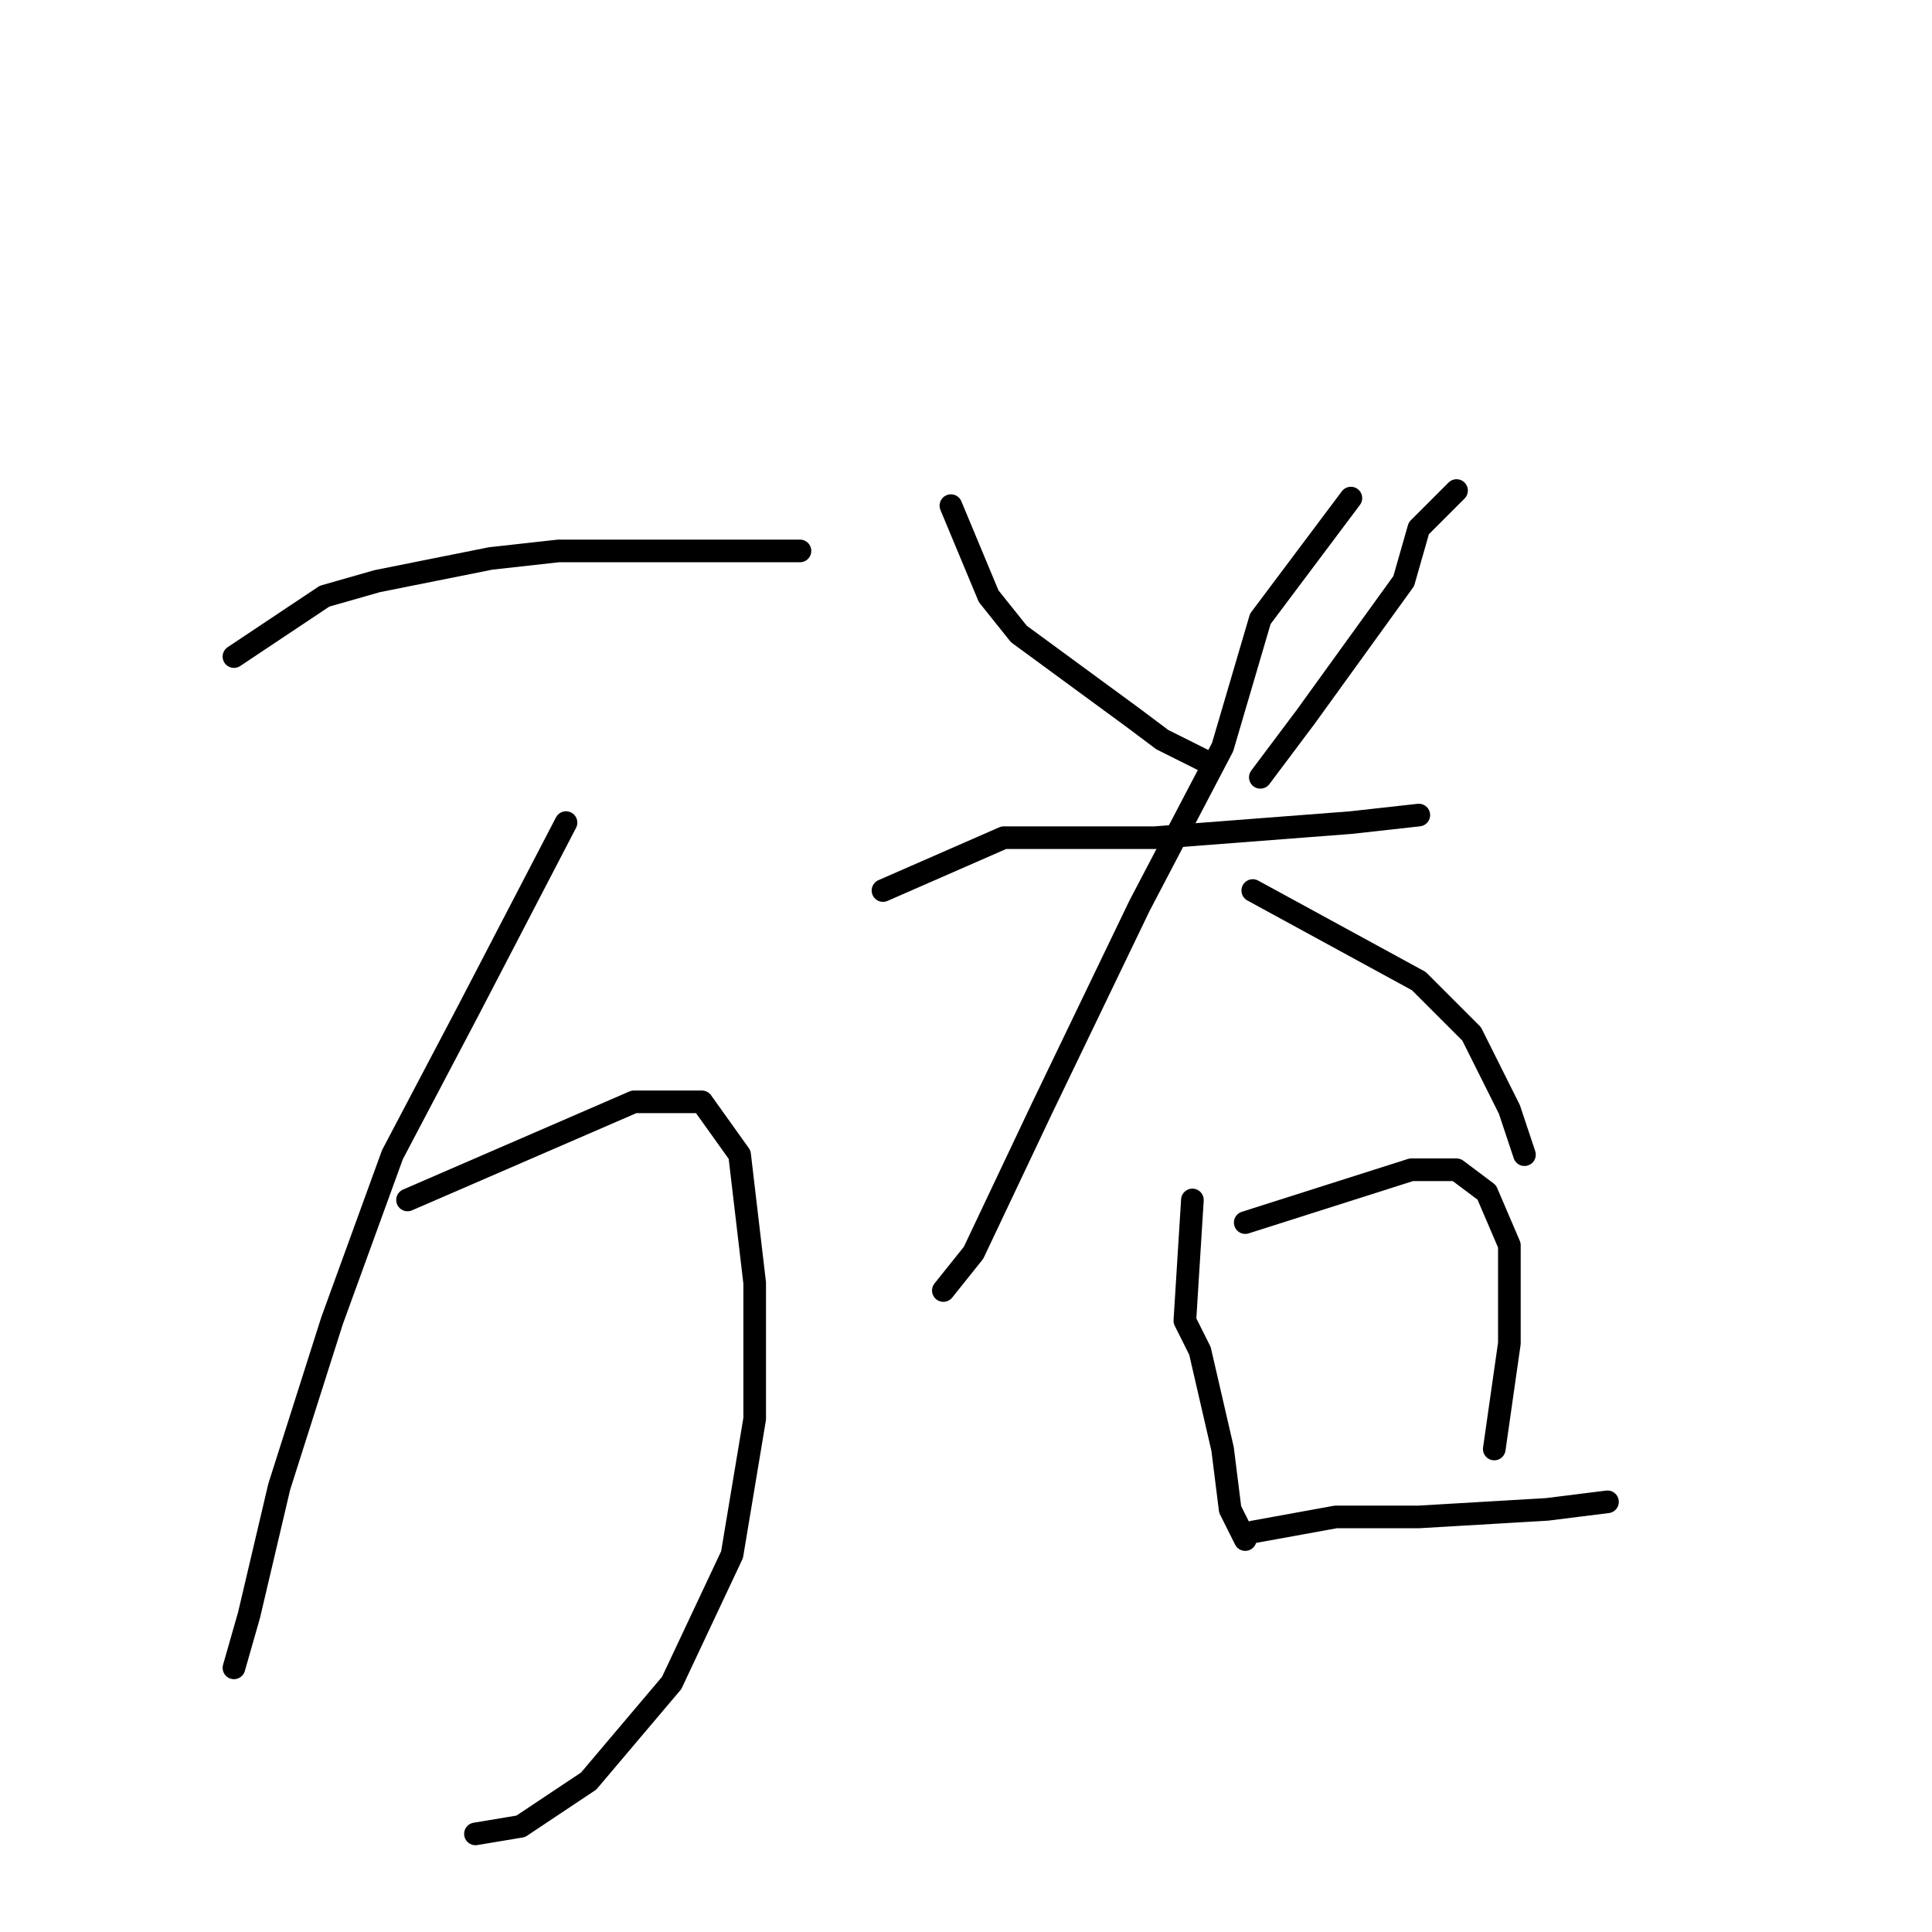 <?xml version="1.0" standalone="no"?>
    <svg width="256" height="256" xmlns="http://www.w3.org/2000/svg" version="1.1">
    <polyline stroke="black" stroke-width="3" stroke-linecap="round" fill="transparent" stroke-linejoin="round" points="31 87 43 79 50 77 65 74 74 73 100 73 106 73 106 73 " />
        <polyline stroke="black" stroke-width="3" stroke-linecap="round" fill="transparent" stroke-linejoin="round" points="75 109 62 134 52 153 44 175 37 197 33 214 31 221 31 221 " />
        <polyline stroke="black" stroke-width="3" stroke-linecap="round" fill="transparent" stroke-linejoin="round" points="54 159 84 146 93 146 98 153 100 170 100 188 97 206 89 223 78 236 69 242 63 243 63 243 " />
        <polyline stroke="black" stroke-width="3" stroke-linecap="round" fill="transparent" stroke-linejoin="round" points="126 67 131 79 135 84 150 95 154 98 160 101 160 101 " />
        <polyline stroke="black" stroke-width="3" stroke-linecap="round" fill="transparent" stroke-linejoin="round" points="193 65 188 70 186 77 173 95 167 103 167 103 " />
        <polyline stroke="black" stroke-width="3" stroke-linecap="round" fill="transparent" stroke-linejoin="round" points="117 118 133 111 140 111 153 111 166 110 179 109 188 108 188 108 " />
        <polyline stroke="black" stroke-width="3" stroke-linecap="round" fill="transparent" stroke-linejoin="round" points="179 66 167 82 162 99 151 120 138 147 129 166 125 171 125 171 " />
        <polyline stroke="black" stroke-width="3" stroke-linecap="round" fill="transparent" stroke-linejoin="round" points="166 118 188 130 195 137 200 147 202 153 202 153 " />
        <polyline stroke="black" stroke-width="3" stroke-linecap="round" fill="transparent" stroke-linejoin="round" points="158 159 157 175 159 179 162 192 163 200 165 204 165 204 " />
        <polyline stroke="black" stroke-width="3" stroke-linecap="round" fill="transparent" stroke-linejoin="round" points="165 162 187 155 193 155 197 158 200 165 200 178 198 192 198 192 " />
        <polyline stroke="black" stroke-width="3" stroke-linecap="round" fill="transparent" stroke-linejoin="round" points="166 203 177 201 188 201 205 200 213 199 213 199 " />
        </svg>